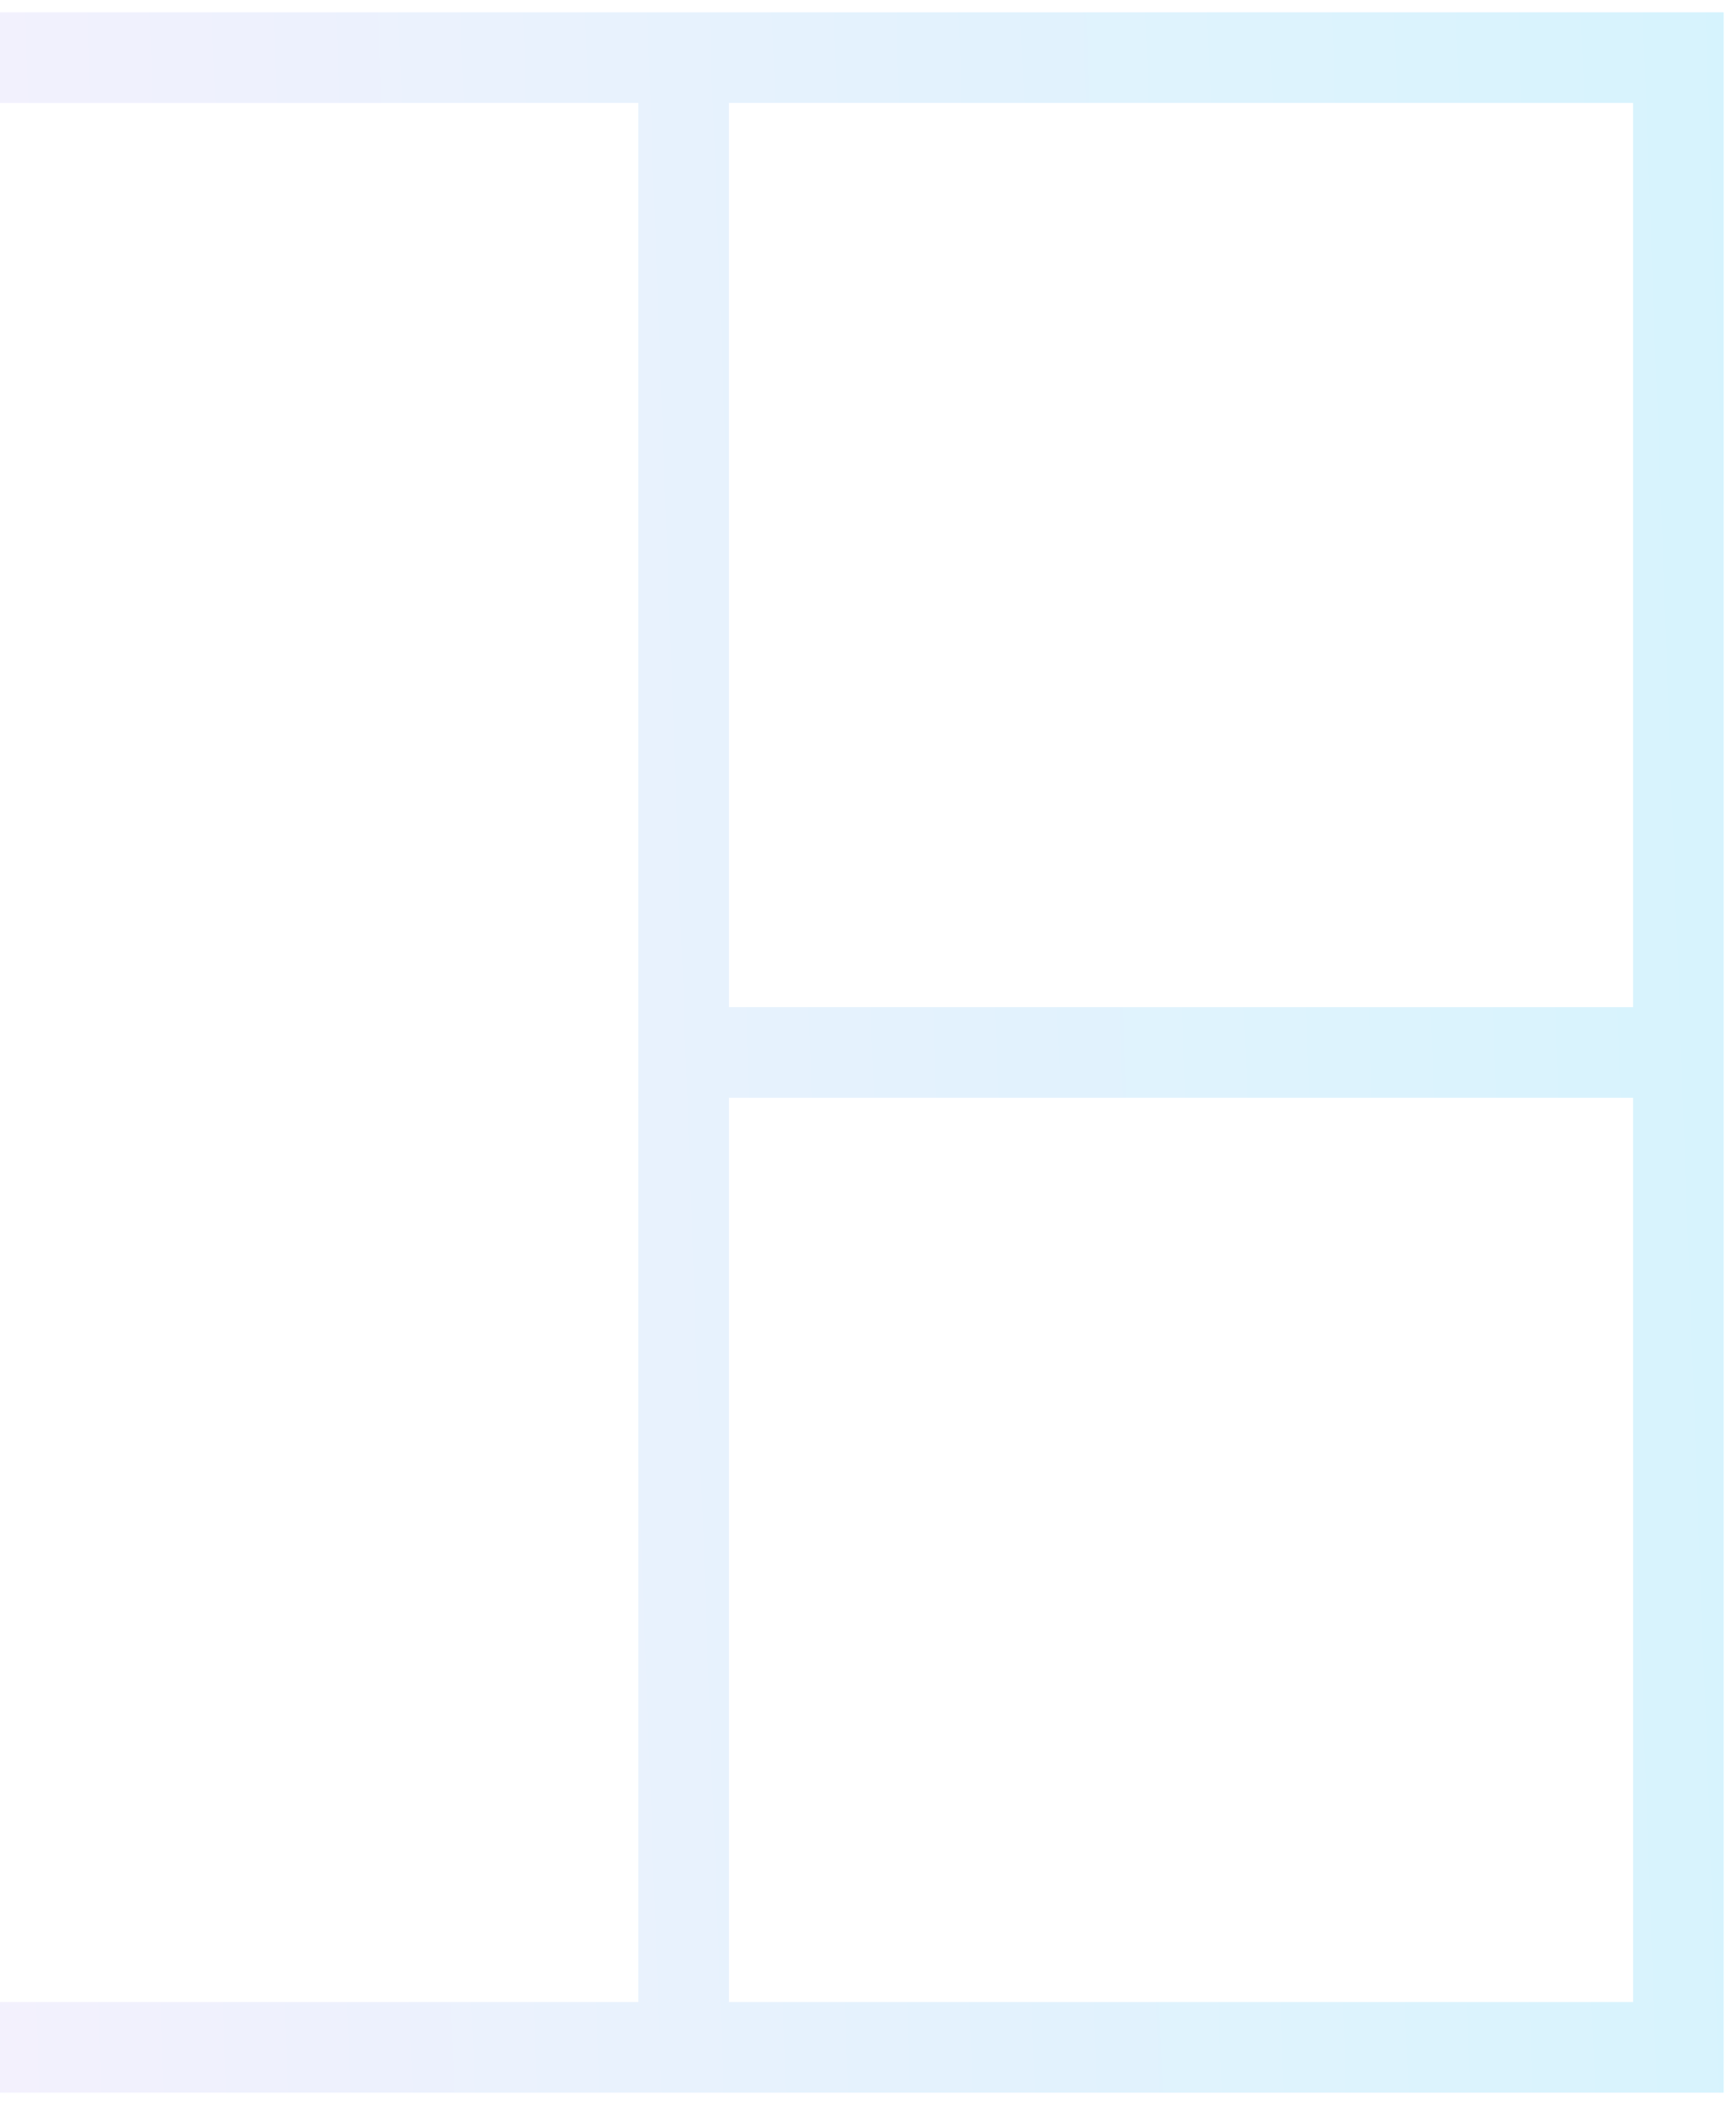 <svg width="113" height="137" fill="none" xmlns="http://www.w3.org/2000/svg"><path fill-rule="evenodd" clip-rule="evenodd" d="M-23.2.8h135.4v135.4H-23.2V.8zm5.9 5.9v123.6h58.85V6.699H-17.3zm123.6 123.6H47.449V71.449h58.852v58.852zm0-64.75H47.449V6.699h58.852v58.852z" fill="url(#paint0_linear)" fill-opacity=".2"/><defs><linearGradient id="paint0_linear" x1="112.199" y1=".801" x2="-27.989" y2="5.956" gradientUnits="userSpaceOnUse"><stop stop-color="#33C5F3"/><stop offset=".854" stop-color="#C7B8F5"/></linearGradient></defs></svg>